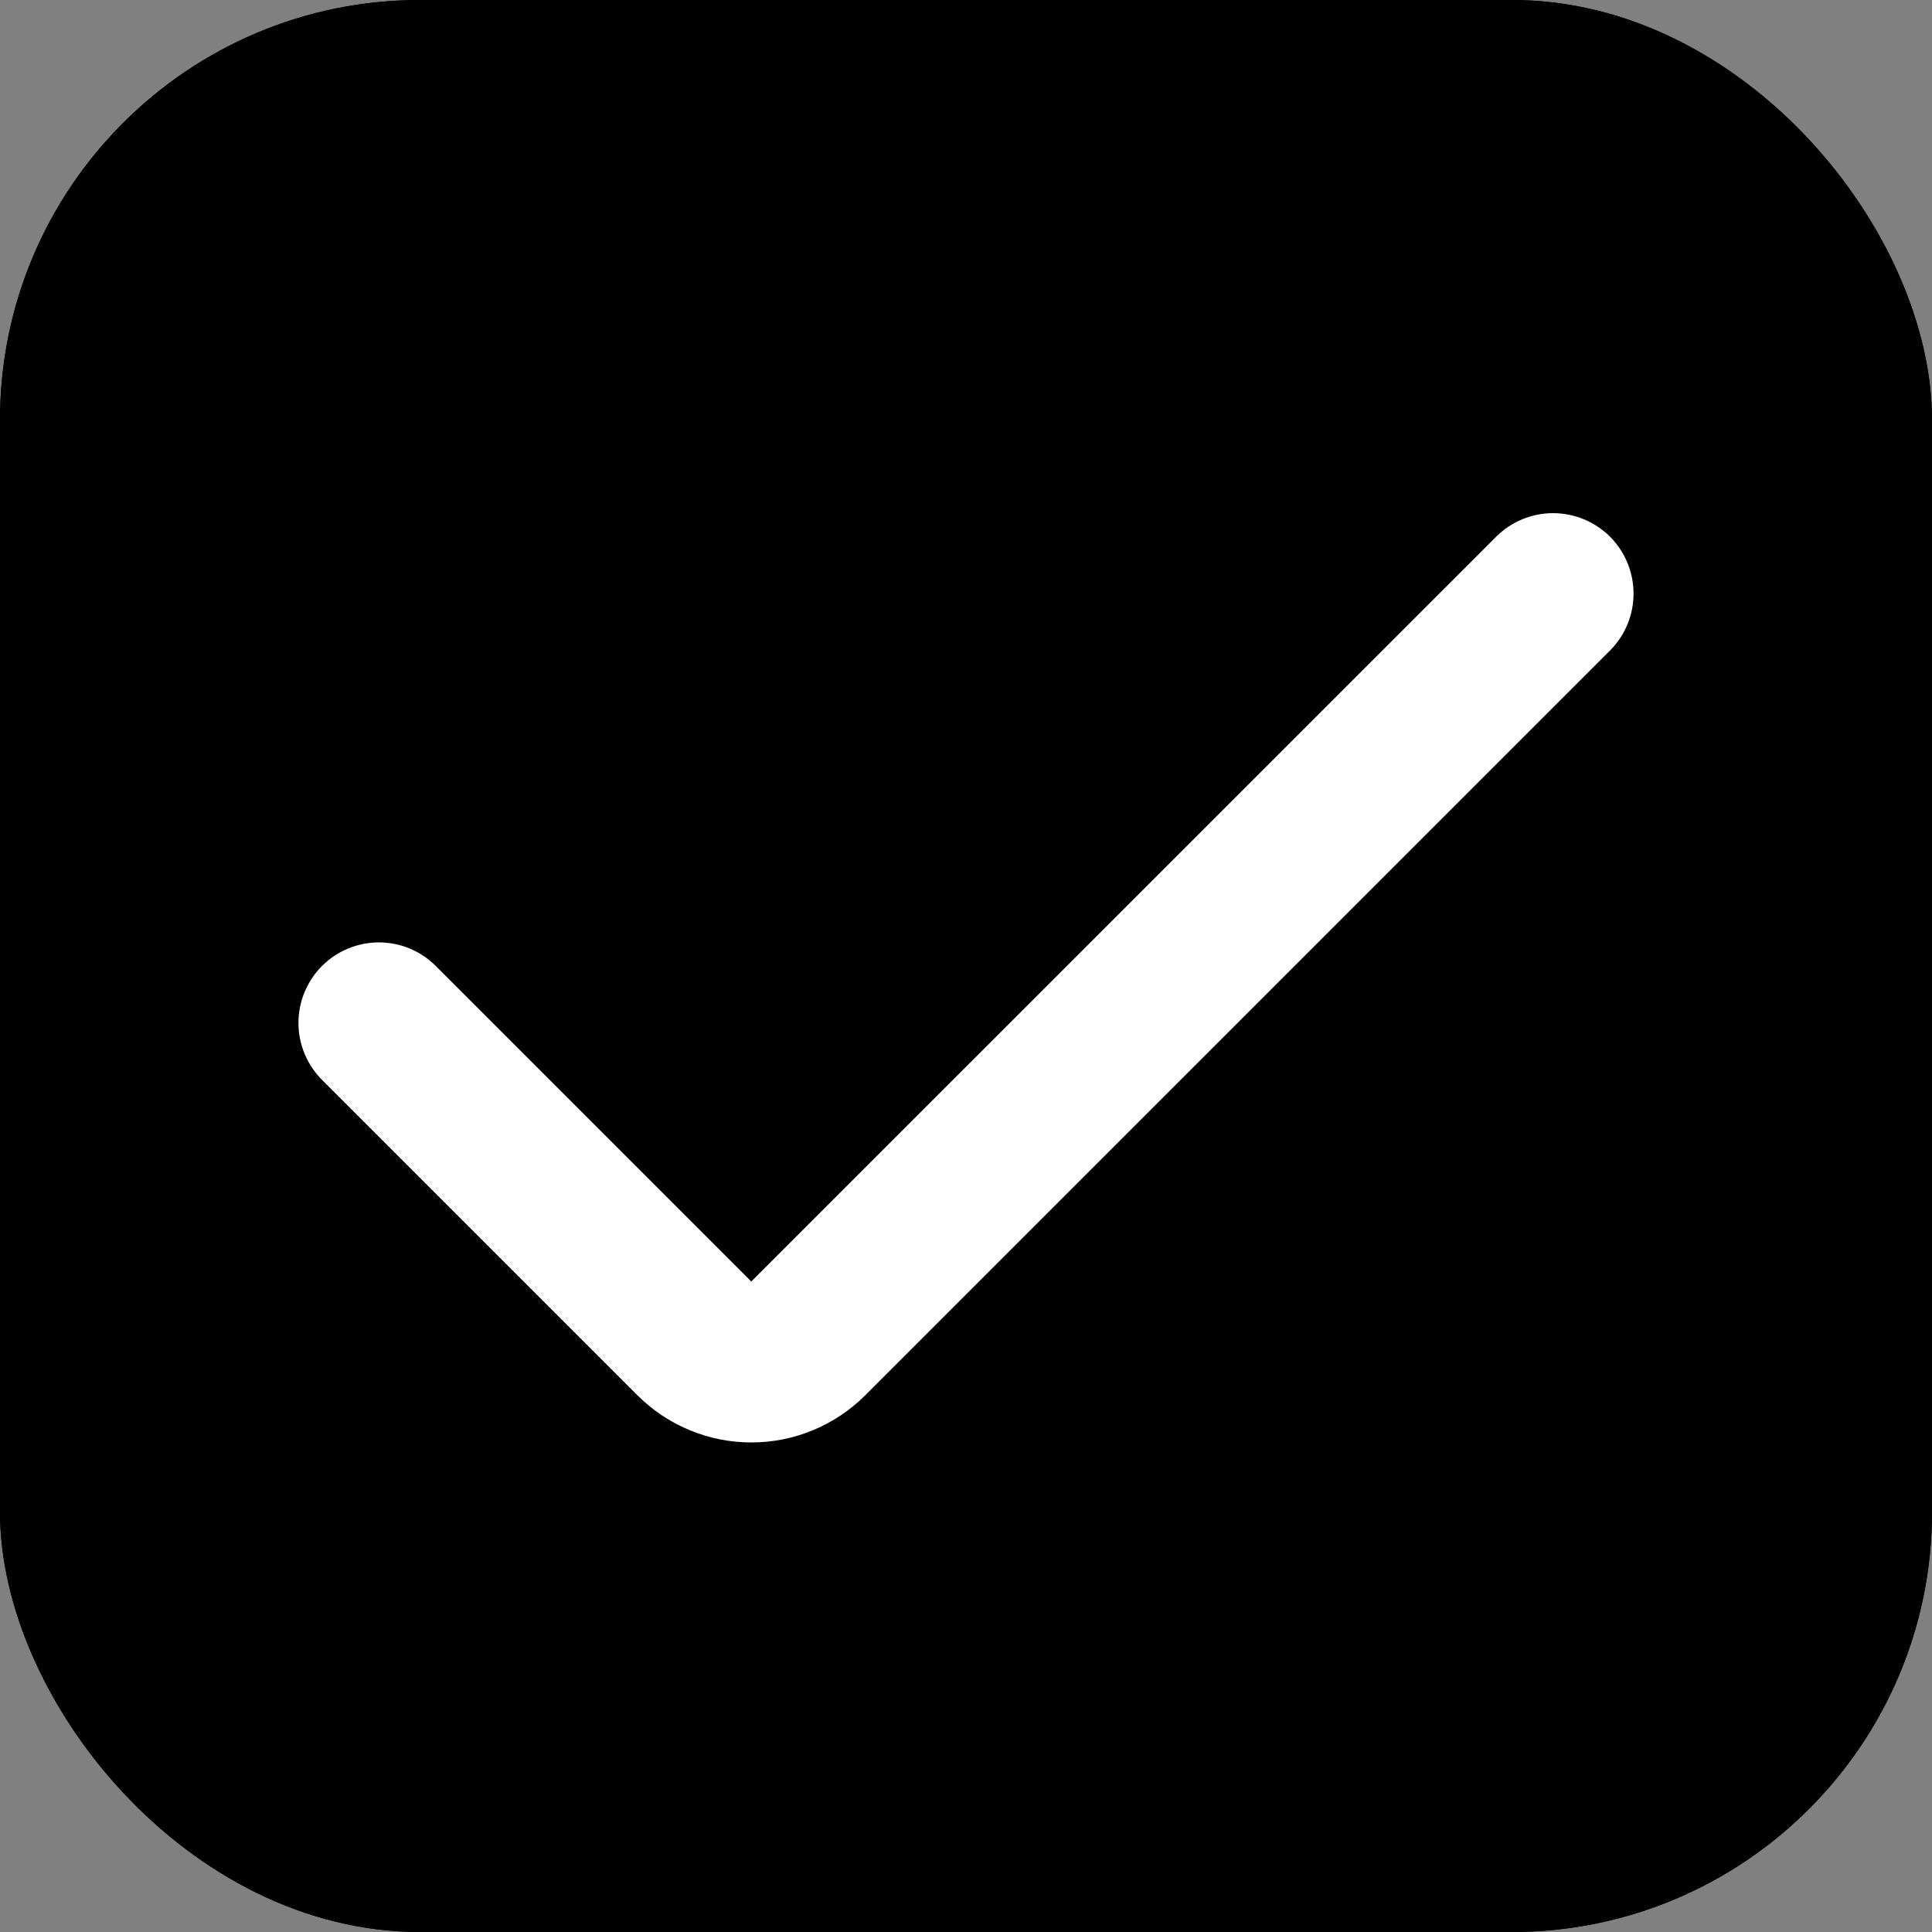 <svg width="23" height="23" viewBox="0 0 23 23" fill="none" xmlns="http://www.w3.org/2000/svg">
<rect x="0" y="0" width="23" height="23" fill="#808080" stroke="none"/>
<g clip-path="url(#clip0_536_1588)">
<rect width="23" height="23" rx="5" fill="black"/>
<path d="M18.208 0H4.792C3.521 0.002 2.303 0.507 1.405 1.405C0.507 2.303 0.002 3.521 0 4.792L0 18.208C0.002 19.479 0.507 20.697 1.405 21.595C2.303 22.493 3.521 22.998 4.792 23H18.208C19.479 22.998 20.697 22.493 21.595 21.595C22.493 20.697 22.998 19.479 23 18.208V4.792C22.998 3.521 22.493 2.303 21.595 1.405C20.697 0.507 19.479 0.002 18.208 0V0ZM21.083 18.208C21.083 18.971 20.78 19.702 20.241 20.241C19.702 20.78 18.971 21.083 18.208 21.083H4.792C4.029 21.083 3.298 20.78 2.759 20.241C2.22 19.702 1.917 18.971 1.917 18.208V4.792C1.917 4.029 2.22 3.298 2.759 2.759C3.298 2.22 4.029 1.917 4.792 1.917H18.208C18.971 1.917 19.702 2.22 20.241 2.759C20.78 3.298 21.083 4.029 21.083 4.792V18.208Z" fill="black"/>
<path d="M8.944 15.256L5.188 11.5C5.009 11.32 4.765 11.219 4.511 11.219C4.257 11.219 4.013 11.32 3.833 11.5C3.654 11.68 3.553 11.923 3.553 12.178C3.553 12.432 3.654 12.675 3.833 12.855L7.589 16.611C7.767 16.789 7.978 16.93 8.211 17.026C8.444 17.123 8.693 17.172 8.945 17.172C9.196 17.172 9.446 17.123 9.678 17.026C9.911 16.93 10.122 16.789 10.3 16.611L19.167 7.744C19.346 7.565 19.447 7.321 19.447 7.067C19.447 6.813 19.346 6.569 19.167 6.389C18.987 6.21 18.743 6.109 18.489 6.109C18.235 6.109 17.991 6.21 17.812 6.389L8.944 15.256Z" fill="white"/>
</g>
<defs>
<clipPath id="clip0_536_1588">
<rect width="23" height="23" rx="5" fill="white"/>
</clipPath>
</defs>
</svg>
